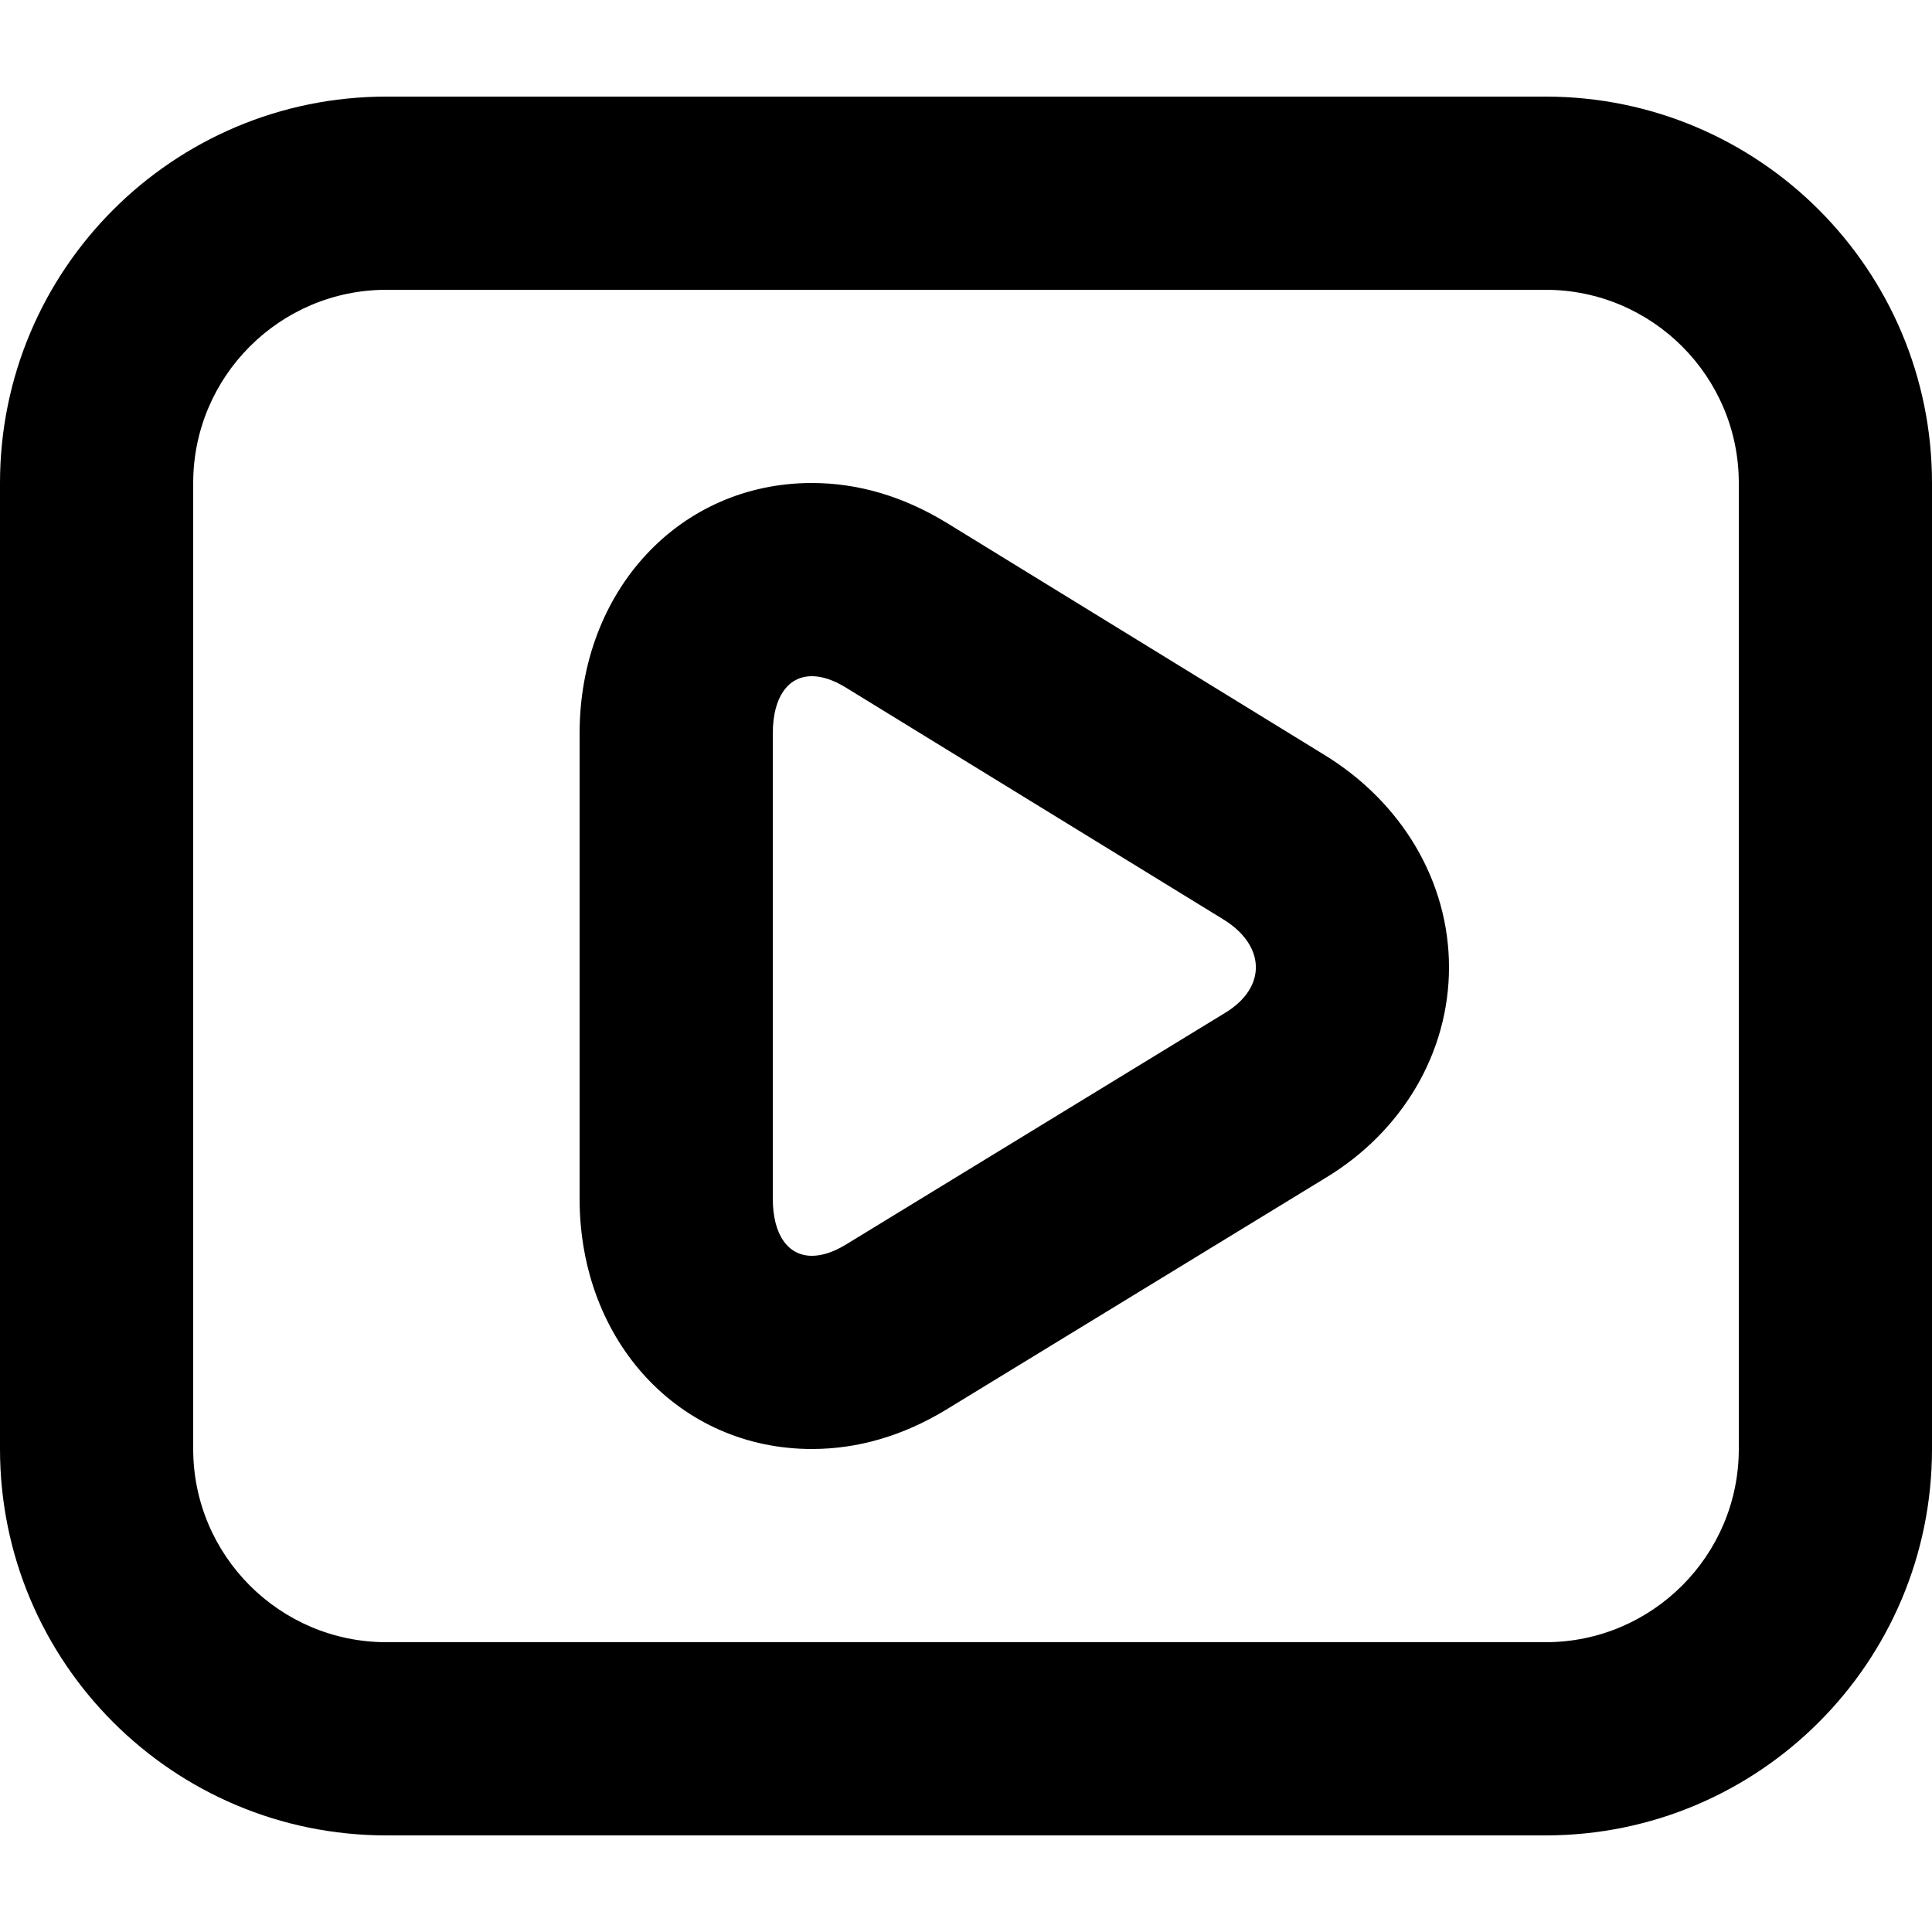 <svg id="svg-streams" viewBox="0 0 20 20" preserveAspectRatio="xMinYMin meet">
      <path d="M16,3c1.103,0,2,0.897,2,2v10c0,1.103-0.897,2-2,2H4c-1.103,0-2-0.897-2-2V5c0-1.103,0.897-2,2-2H16 M16,1H4C1.791,1,0,2.791,0,5v10c0,2.209,1.791,4,4,4h12c2.209,0,4-1.791,4-4V5C20,2.791,18.209,1,16,1L16,1z"></path>
      <path d="M8.405,7c0.102,0,0.219,0.037,0.347,0.115l3.908,2.4c0.439,0.267,0.462,0.704,0.021,0.971l-3.928,2.4C8.624,12.964,8.507,13,8.405,13C8.157,13,8,12.782,8,12.408V7.593C8,7.217,8.157,7,8.405,7 M8.405,5C7.034,5,6,6.115,6,7.593v4.815C6,13.886,7.034,15,8.405,15c0.477,0,0.943-0.137,1.386-0.405l3.932-2.402c0.796-0.481,1.276-1.297,1.277-2.177c0.001-0.888-0.486-1.715-1.304-2.21L9.798,5.411C9.348,5.137,8.881,5,8.405,5L8.405,5z"></path>
    </svg>